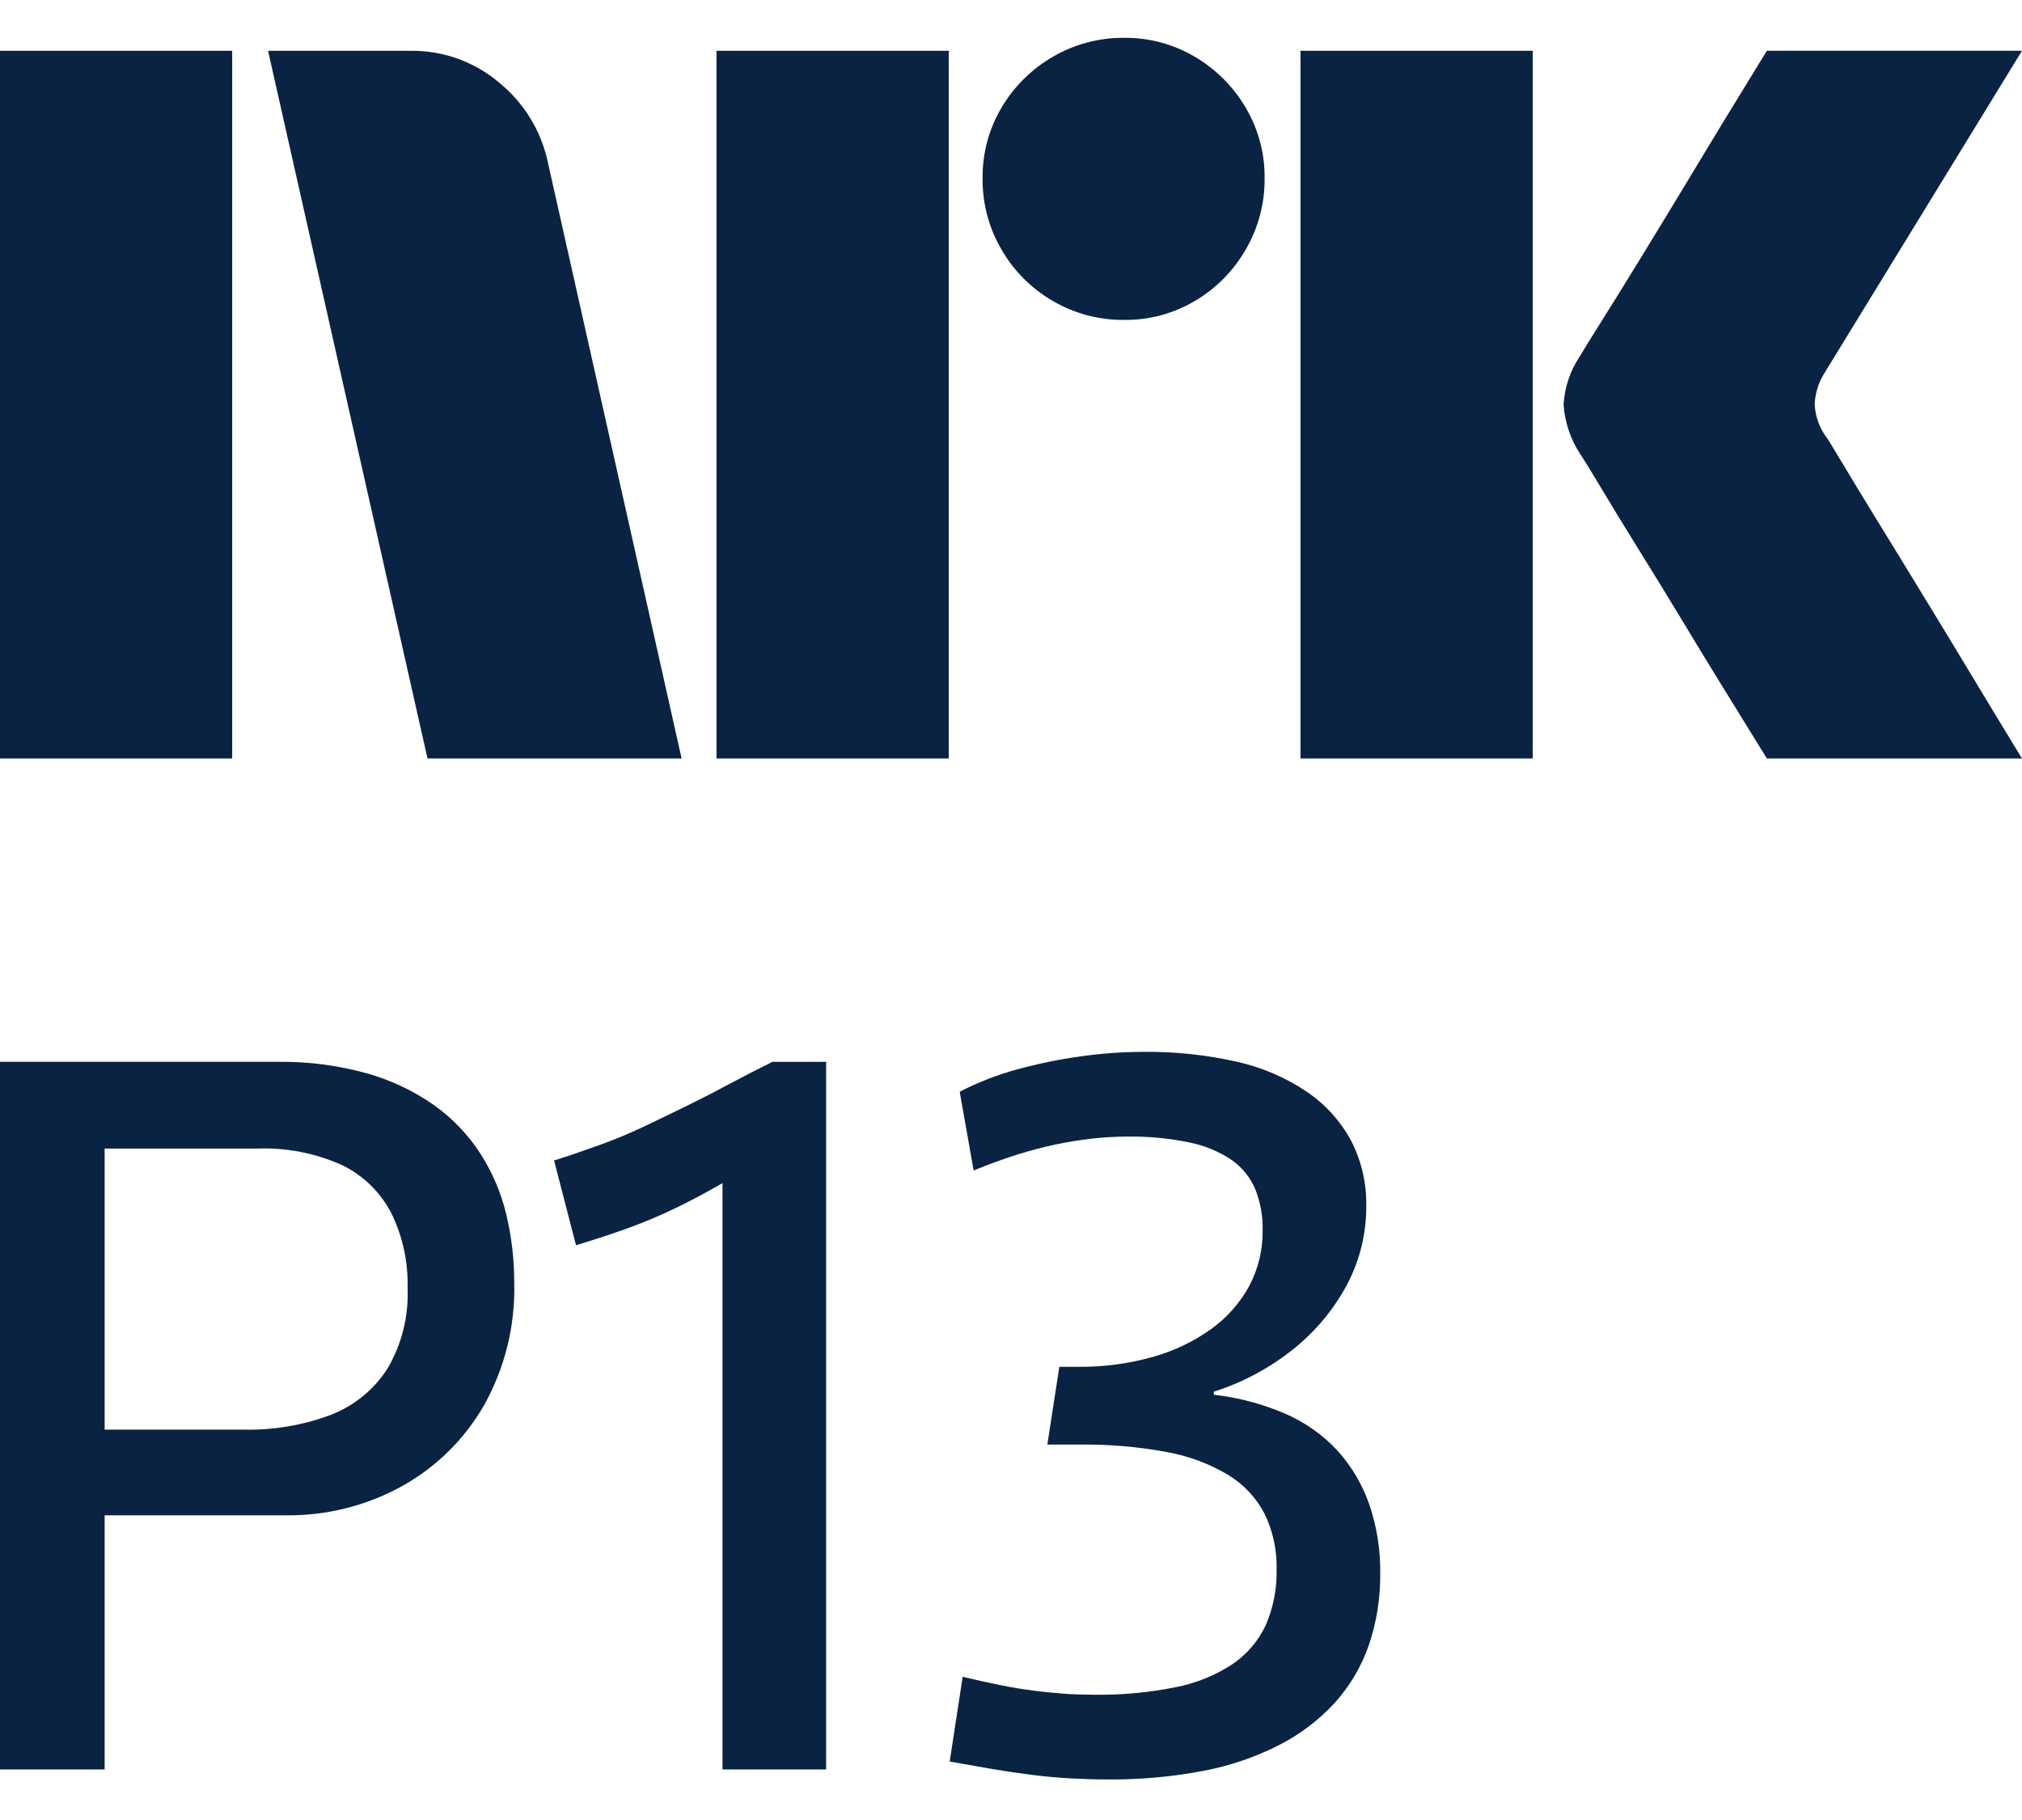 <svg width="40" height="36" viewBox="0 0 40 36" fill="none" xmlns="http://www.w3.org/2000/svg">
<path d="M0 15.003V1.005H4.593V15.003H0ZM10.843 3.233L13.484 15.003H8.457L5.303 1.005H8.123C8.769 0.996 9.396 1.224 9.887 1.645C10.378 2.049 10.716 2.609 10.843 3.233ZM14.174 15.003V1.005H18.768V15.003H14.174ZM22.237 6.328C21.742 6.333 21.255 6.203 20.828 5.953C20.406 5.71 20.056 5.36 19.813 4.938C19.562 4.511 19.433 4.024 19.438 3.528C19.432 3.036 19.562 2.552 19.813 2.128C20.059 1.711 20.409 1.365 20.828 1.123C21.255 0.873 21.742 0.744 22.237 0.748C22.729 0.743 23.213 0.873 23.637 1.123C24.052 1.367 24.398 1.713 24.642 2.128C24.893 2.552 25.023 3.036 25.017 3.528C25.022 4.024 24.892 4.511 24.642 4.938C24.401 5.358 24.054 5.708 23.637 5.953C23.213 6.204 22.729 6.334 22.237 6.328H22.237ZM25.727 15.003V1.005H30.321V15.003H25.727ZM36.136 8.655C36.149 8.668 36.248 8.829 36.432 9.138C36.616 9.446 36.856 9.84 37.151 10.321C37.447 10.801 37.759 11.31 38.087 11.849C38.416 12.387 38.725 12.897 39.014 13.377C39.303 13.857 39.631 14.399 40 15.003H34.953C34.638 14.491 34.352 14.027 34.095 13.613C33.839 13.199 33.566 12.752 33.278 12.273C32.988 11.793 32.702 11.327 32.42 10.873C32.137 10.419 31.894 10.021 31.691 9.68C31.486 9.338 31.345 9.108 31.266 8.99C31.071 8.696 30.956 8.356 30.931 8.004C30.951 7.666 31.06 7.339 31.247 7.057C31.325 6.926 31.47 6.692 31.68 6.357C31.891 6.022 32.137 5.625 32.42 5.164C32.702 4.704 32.988 4.235 33.278 3.755C33.567 3.275 33.84 2.825 34.095 2.404C34.352 1.984 34.638 1.517 34.953 1.004H40L36.096 7.373C35.975 7.562 35.907 7.78 35.899 8.004C35.912 8.239 35.994 8.466 36.135 8.655H36.136Z" fill="#0A2343"/>
<path d="M9.502 22.817C9.26 22.443 8.949 22.118 8.586 21.86C8.181 21.577 7.731 21.363 7.255 21.23C6.677 21.07 6.08 20.994 5.481 21.003H0V35H2.07V29.973H5.638C6.444 29.986 7.239 29.788 7.945 29.401C8.622 29.026 9.184 28.474 9.571 27.805C9.986 27.065 10.194 26.227 10.173 25.38C10.174 24.922 10.121 24.465 10.015 24.02C9.913 23.593 9.739 23.186 9.502 22.817ZM7.669 27.065C7.404 27.481 7.014 27.802 6.555 27.982C5.998 28.193 5.405 28.293 4.81 28.278H2.07V22.719H5.086C5.662 22.697 6.236 22.808 6.762 23.044C7.181 23.246 7.523 23.578 7.738 23.99C7.966 24.453 8.077 24.963 8.063 25.479C8.086 26.034 7.949 26.585 7.669 27.065Z" fill="#0A2343"/>
<path d="M14.381 21.466C14.099 21.618 13.823 21.759 13.554 21.89C13.284 22.022 13.012 22.153 12.735 22.285C12.459 22.416 12.177 22.534 11.887 22.639C11.598 22.744 11.289 22.85 10.961 22.955L11.395 24.631C11.789 24.512 12.147 24.394 12.469 24.276C12.784 24.16 13.094 24.029 13.396 23.881C13.691 23.737 13.987 23.579 14.283 23.408L14.293 23.402V35.001H16.343V21.004H15.279C14.963 21.161 14.664 21.315 14.381 21.466Z" fill="#0A2343"/>
<path d="M27.087 29.756C26.95 29.362 26.736 29 26.456 28.691C26.166 28.379 25.813 28.131 25.421 27.962C24.972 27.769 24.497 27.643 24.012 27.588V27.528C24.601 27.341 25.15 27.043 25.628 26.651C26.055 26.301 26.407 25.869 26.663 25.38C26.905 24.91 27.03 24.39 27.028 23.862C27.037 23.413 26.935 22.97 26.732 22.57C26.524 22.184 26.227 21.852 25.865 21.604C25.444 21.318 24.972 21.114 24.475 21.003C23.864 20.865 23.239 20.798 22.612 20.806C22.2 20.807 21.788 20.837 21.38 20.895C20.957 20.953 20.539 21.039 20.128 21.151C19.732 21.258 19.349 21.407 18.985 21.595L19.261 23.152C19.549 23.034 19.829 22.932 20.098 22.846C20.368 22.761 20.628 22.692 20.877 22.639C21.127 22.587 21.37 22.548 21.607 22.521C21.836 22.496 22.066 22.482 22.297 22.482C22.714 22.475 23.13 22.515 23.538 22.6C23.834 22.66 24.116 22.777 24.366 22.945C24.571 23.089 24.731 23.287 24.83 23.517C24.934 23.777 24.984 24.055 24.978 24.335C24.983 24.72 24.892 25.099 24.712 25.439C24.528 25.774 24.272 26.064 23.962 26.287C23.613 26.537 23.223 26.723 22.809 26.839C22.328 26.975 21.83 27.041 21.331 27.036H20.956L20.719 28.574H21.35C21.932 28.566 22.513 28.616 23.085 28.722C23.513 28.799 23.924 28.952 24.297 29.175C24.603 29.361 24.852 29.627 25.017 29.944C25.182 30.285 25.263 30.66 25.254 31.038C25.264 31.421 25.19 31.801 25.037 32.152C24.89 32.463 24.662 32.729 24.376 32.921C24.035 33.144 23.653 33.297 23.253 33.374C22.724 33.48 22.185 33.53 21.646 33.522C21.449 33.522 21.255 33.516 21.064 33.503C20.874 33.489 20.673 33.47 20.463 33.443C20.253 33.417 20.032 33.381 19.803 33.335C19.573 33.289 19.32 33.234 19.044 33.167L18.787 34.843C19.076 34.895 19.356 34.945 19.625 34.991C19.895 35.037 20.161 35.076 20.424 35.109C20.686 35.142 20.943 35.164 21.192 35.178C21.442 35.191 21.685 35.198 21.922 35.198C22.55 35.203 23.177 35.147 23.795 35.03C24.32 34.932 24.827 34.76 25.303 34.518C25.718 34.307 26.092 34.023 26.407 33.68C26.703 33.35 26.931 32.965 27.077 32.546C27.234 32.086 27.31 31.603 27.304 31.117C27.31 30.654 27.237 30.194 27.087 29.756Z" fill="#0A2343"/>
</svg>
